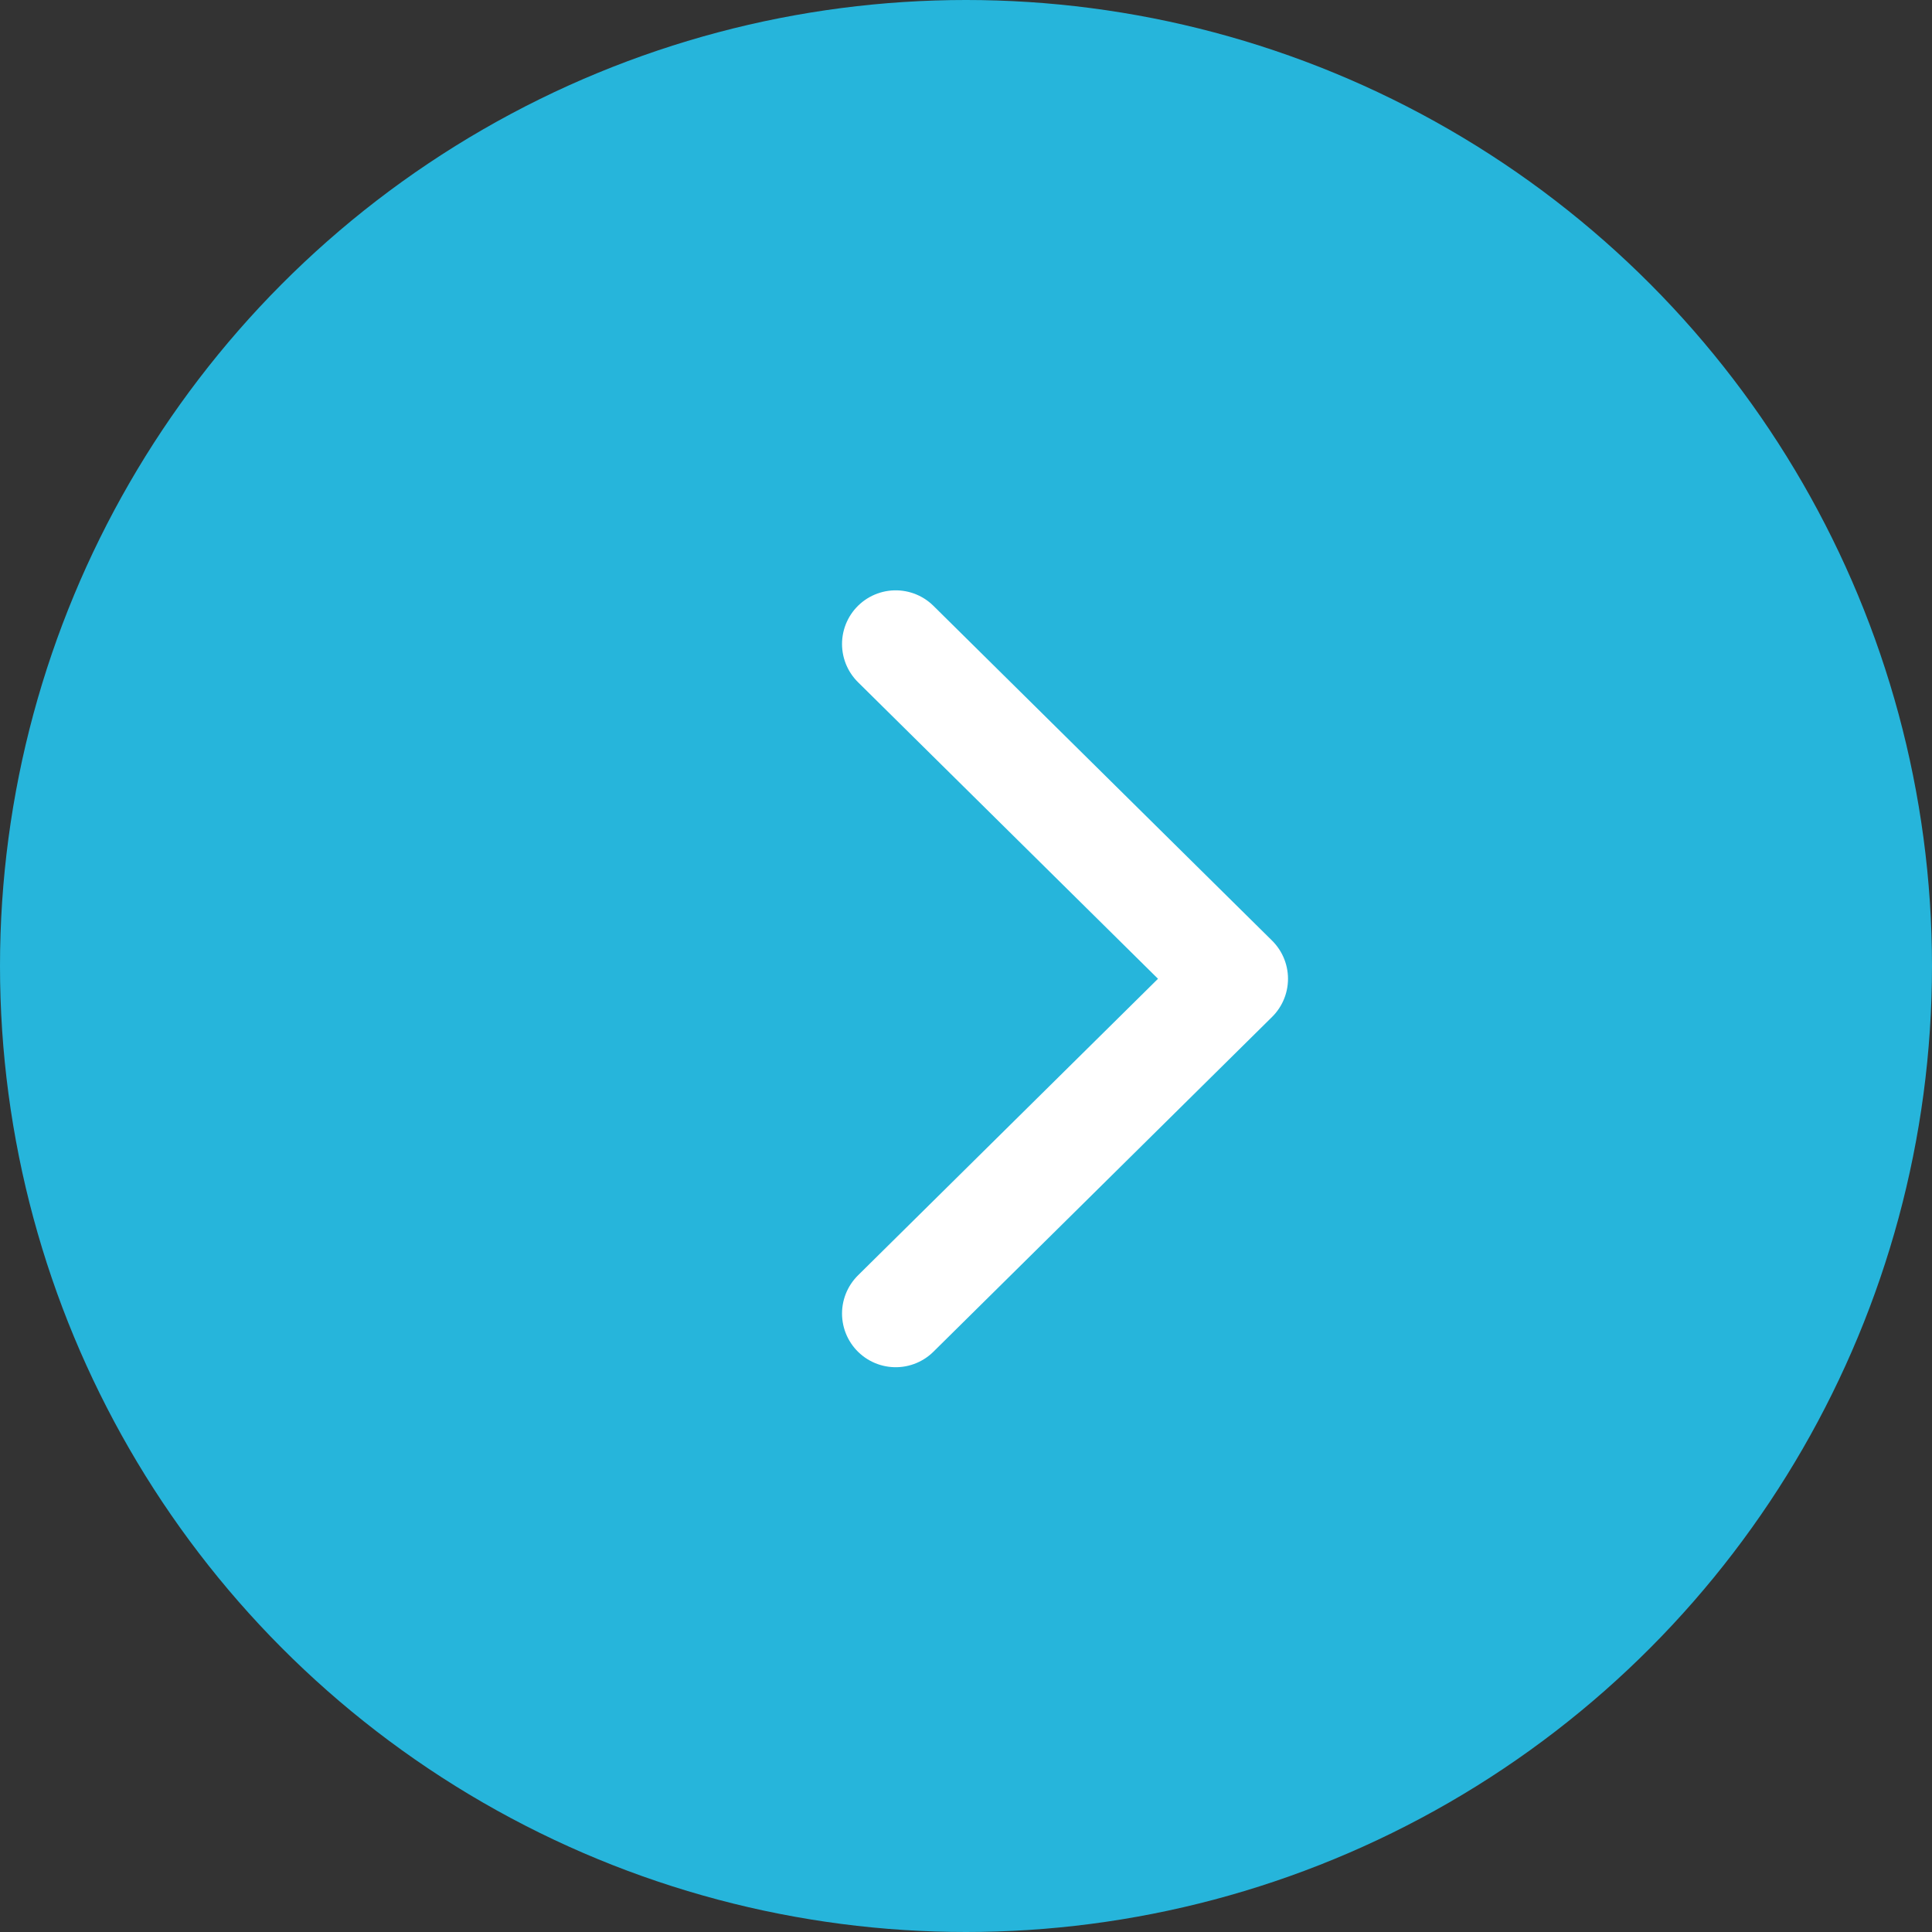 <?xml version="1.0" encoding="UTF-8"?>
<svg width="36px" height="36px" viewBox="0 0 36 36" version="1.1" xmlns="http://www.w3.org/2000/svg"
     xmlns:xlink="http://www.w3.org/1999/xlink">
    <rect x="0" y="0" width="36" height="36" fill="#333333" stroke="none"/>
    <g id="Welcome" stroke="none" stroke-width="1" fill="none" fill-rule="evenodd">
        <g id="Tablet-Portrait" transform="translate(-614, -1439)">
            <g id="Graph-2" transform="translate(118, 1282)">
                <g id="Slider-arrow-Copy-2"
                   transform="translate(514, 175) scale(-1, 1) translate(-514, -175) translate(496, 157)">
                    <circle id="Oval" fill="#26B5DB" cx="18" cy="18" r="18"></circle>
                    <polyline id="Path-2" stroke="#FFFFFF" stroke-width="2" stroke-linecap="round"
                              stroke-linejoin="round"
                              points="19.31 12 13 18.238 19.31 24.476"></polyline>
                </g>
            </g>
        </g>
    </g>
</svg>
